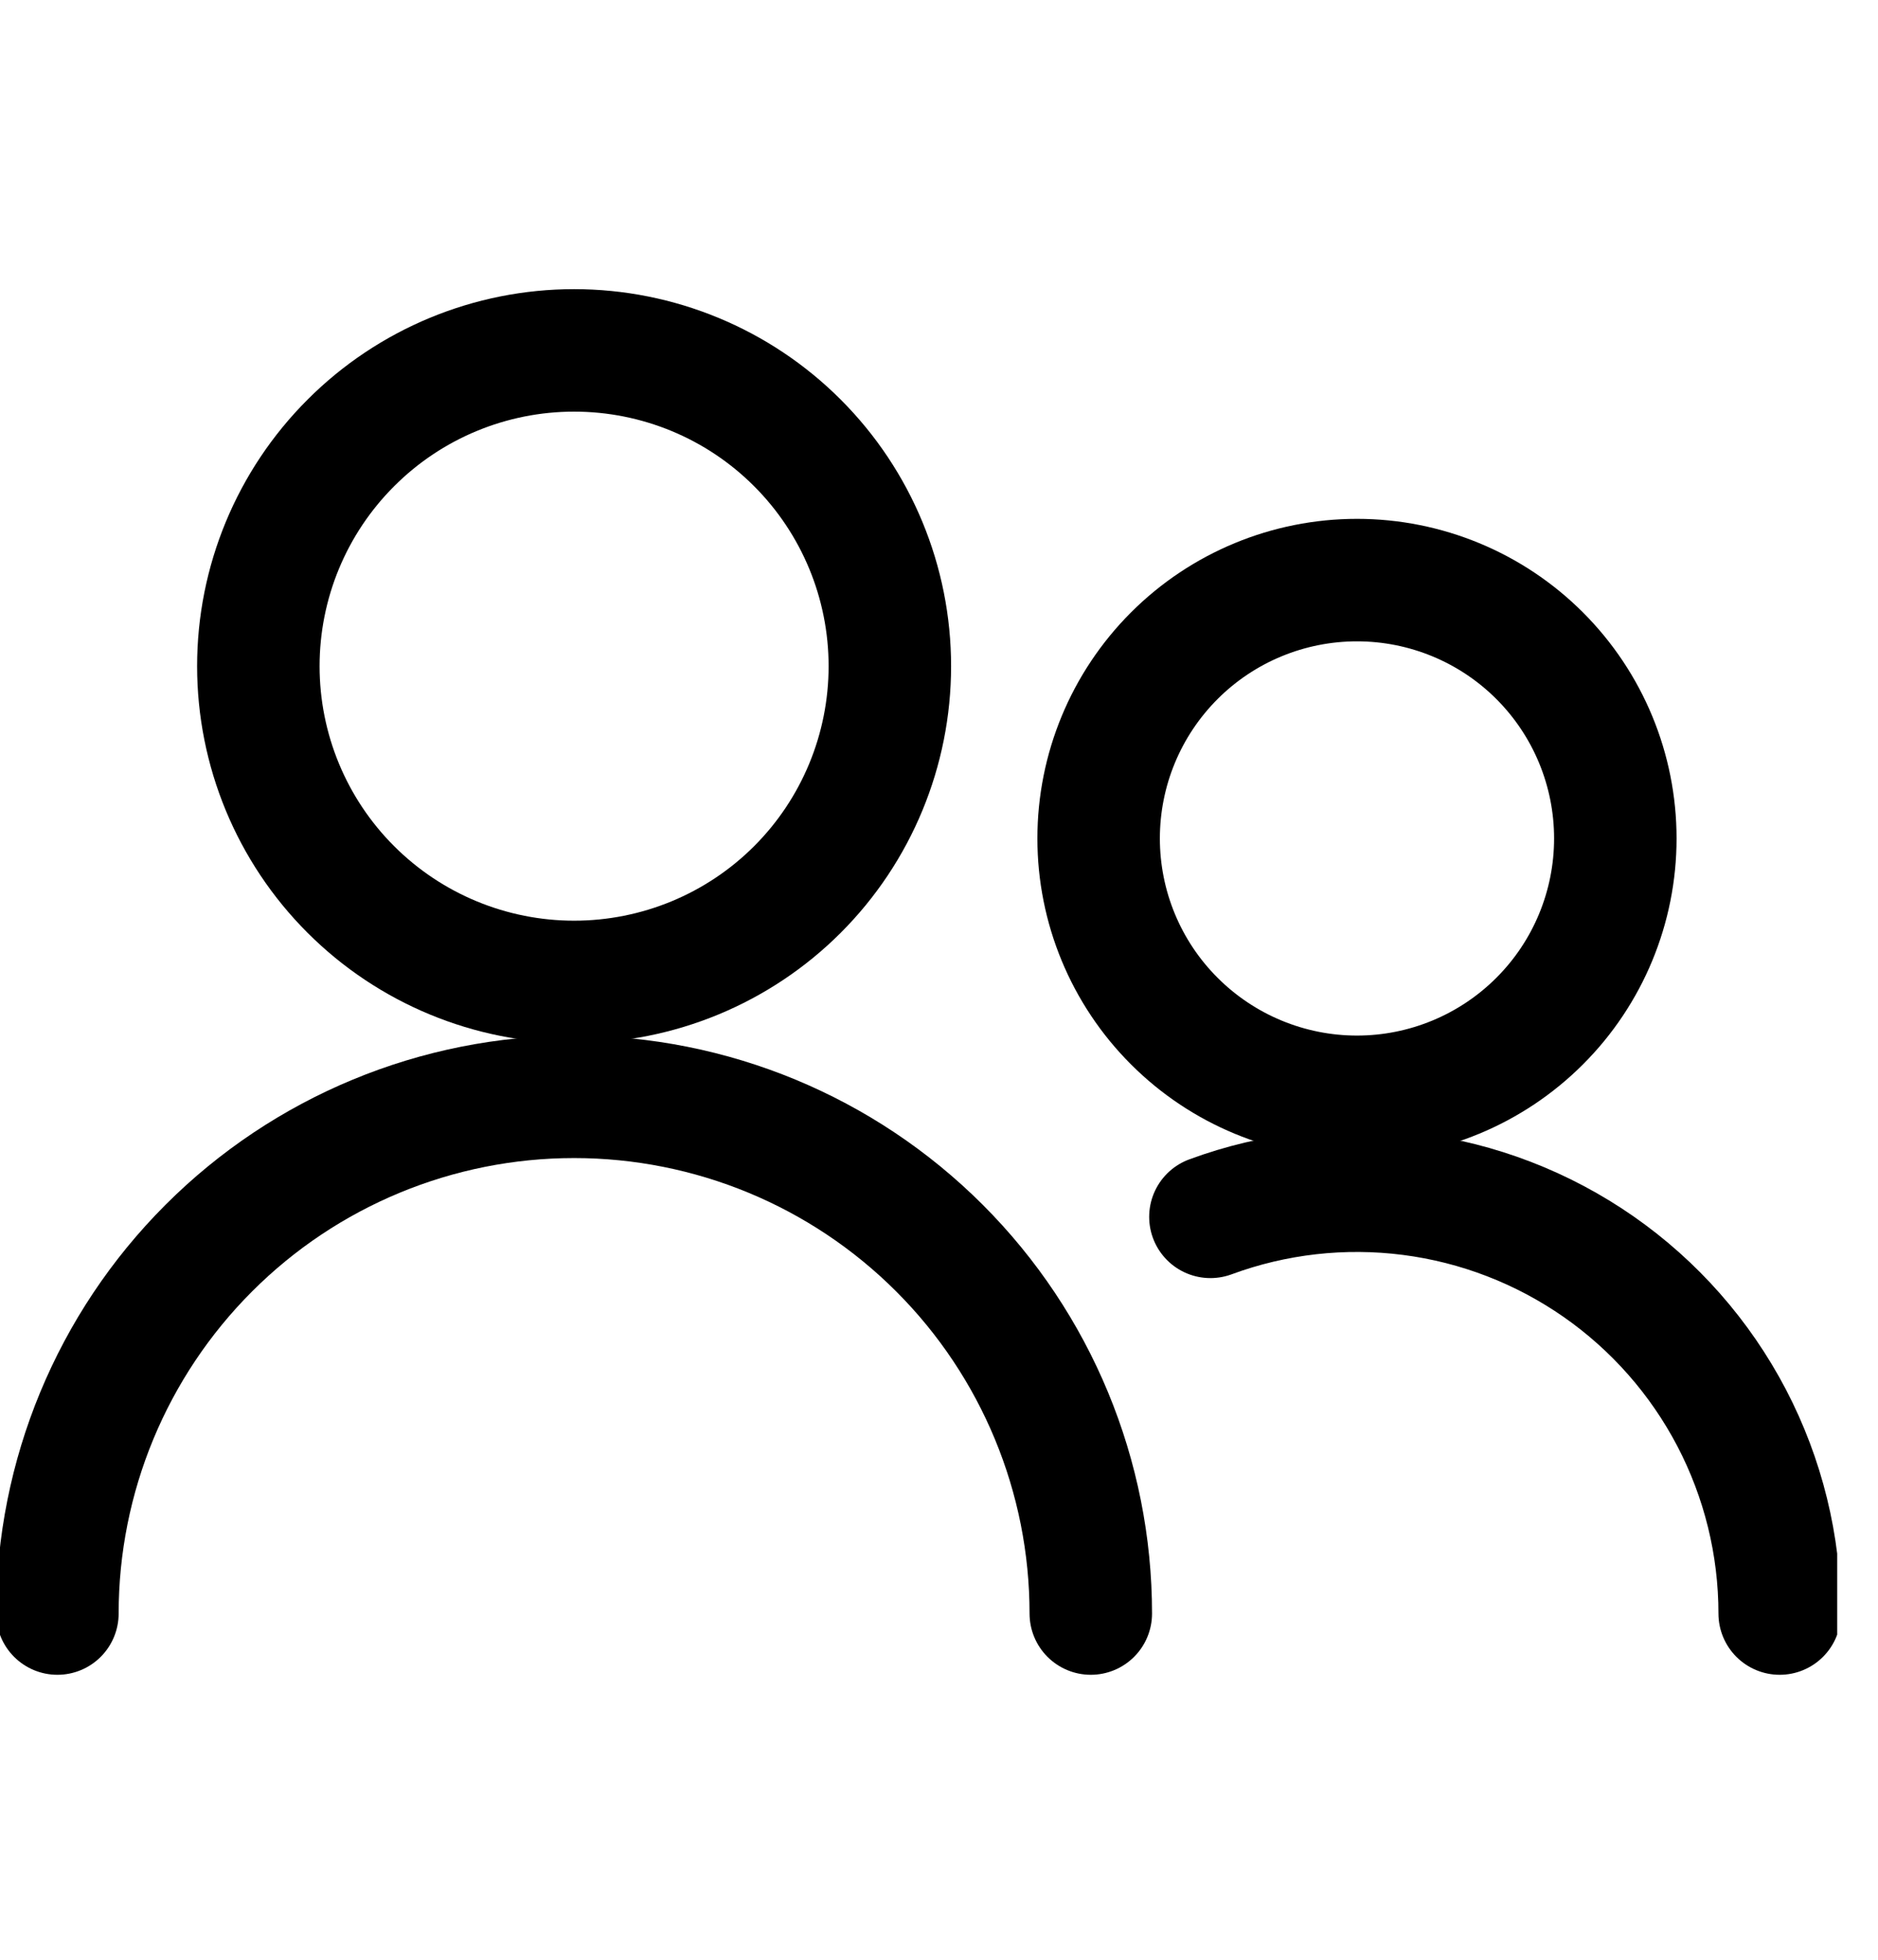 <svg width="23" height="24" viewBox="0 0 23 24" fill="none" xmlns="http://www.w3.org/2000/svg">
<g clip-path="url(#clip0_1220_424)">
<path d="M3.164 8.158C3.164 9.184 3.571 10.168 4.297 10.893C5.022 11.618 6.006 12.025 7.031 12.025C8.057 12.025 9.041 11.618 9.766 10.893C10.491 10.168 10.898 9.184 10.898 8.158C10.898 7.133 10.491 6.149 9.766 5.424C9.041 4.698 8.057 4.291 7.031 4.291C6.006 4.291 5.022 4.698 4.297 5.424C3.571 6.149 3.164 7.133 3.164 8.158Z" stroke="black" stroke-width="1.5" stroke-linecap="round" stroke-linejoin="round"/>
<path d="M0.703 19.76C0.703 18.081 1.37 16.472 2.557 15.285C3.743 14.098 5.353 13.432 7.031 13.432C8.71 13.432 10.319 14.098 11.506 15.285C12.693 16.472 13.359 18.081 13.359 19.76" stroke="black" stroke-width="1.5" stroke-linecap="round" stroke-linejoin="round"/>
<path d="M13.455 10.268C13.455 11.107 13.788 11.912 14.382 12.505C14.975 13.098 15.78 13.432 16.619 13.432C17.458 13.432 18.263 13.098 18.856 12.505C19.45 11.912 19.783 11.107 19.783 10.268C19.783 9.428 19.45 8.624 18.856 8.03C18.263 7.437 17.458 7.104 16.619 7.104C15.78 7.104 14.975 7.437 14.382 8.03C13.788 8.624 13.455 9.428 13.455 10.268Z" stroke="black" stroke-width="1.5" stroke-linecap="round" stroke-linejoin="round"/>
<path d="M14.824 14.902C15.607 14.613 16.448 14.518 17.276 14.624C18.103 14.73 18.893 15.035 19.578 15.512C20.262 15.989 20.821 16.624 21.208 17.364C21.594 18.104 21.796 18.925 21.796 19.76" stroke="black" stroke-width="1.5" stroke-linecap="round" stroke-linejoin="round"/>
</g>
<defs>
<clipPath id="clip0_1220_424">
<rect width="22.5" height="22.5" fill="white" transform="translate(0 0.775)"/>
</clipPath>
</defs>
</svg>
